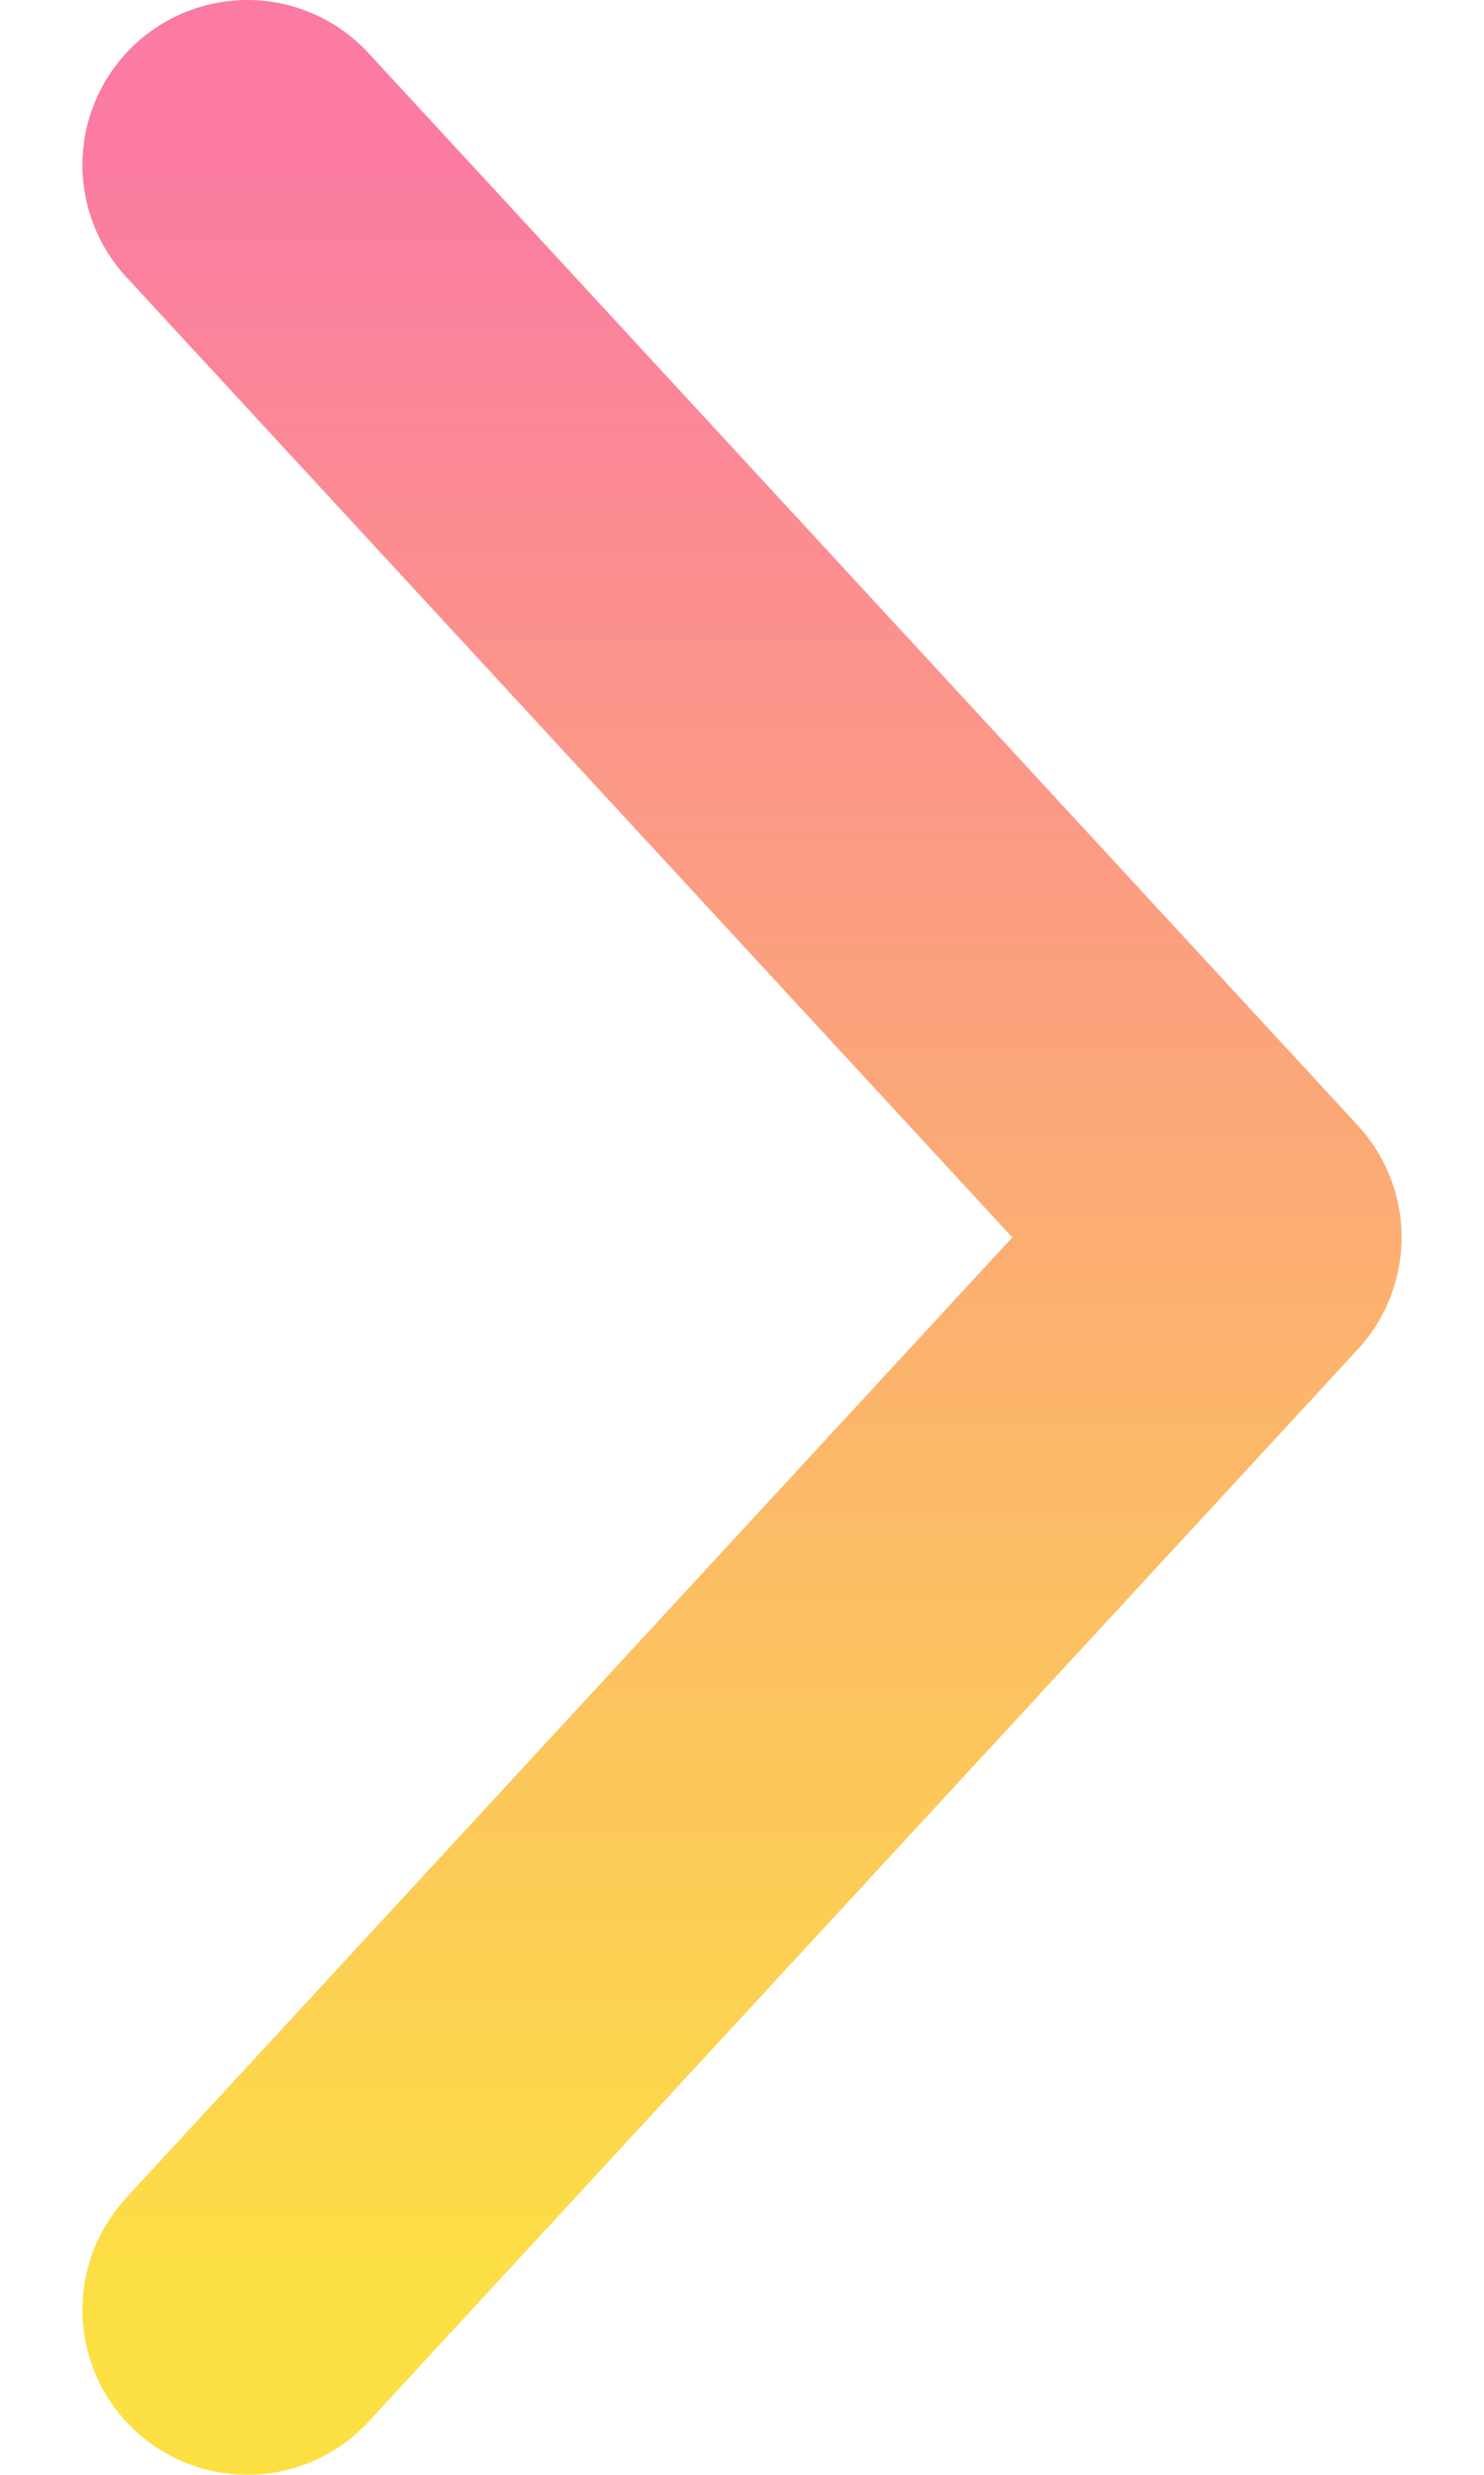 <svg width="9" height="15" viewBox="0 0 9 15" fill="none" xmlns="http://www.w3.org/2000/svg">
<path d="M1.5 14L7.5 7.5L1.5 1" stroke="url(#paint0_linear_2287_14152)" stroke-width="2" stroke-linecap="round" stroke-linejoin="round"/>
<defs>
<linearGradient id="paint0_linear_2287_14152" x1="4.5" y1="1" x2="4.5" y2="14" gradientUnits="userSpaceOnUse">
<stop stop-color="#FB7BA2"/>
<stop offset="1" stop-color="#FCE043"/>
</linearGradient>
</defs>
</svg>
